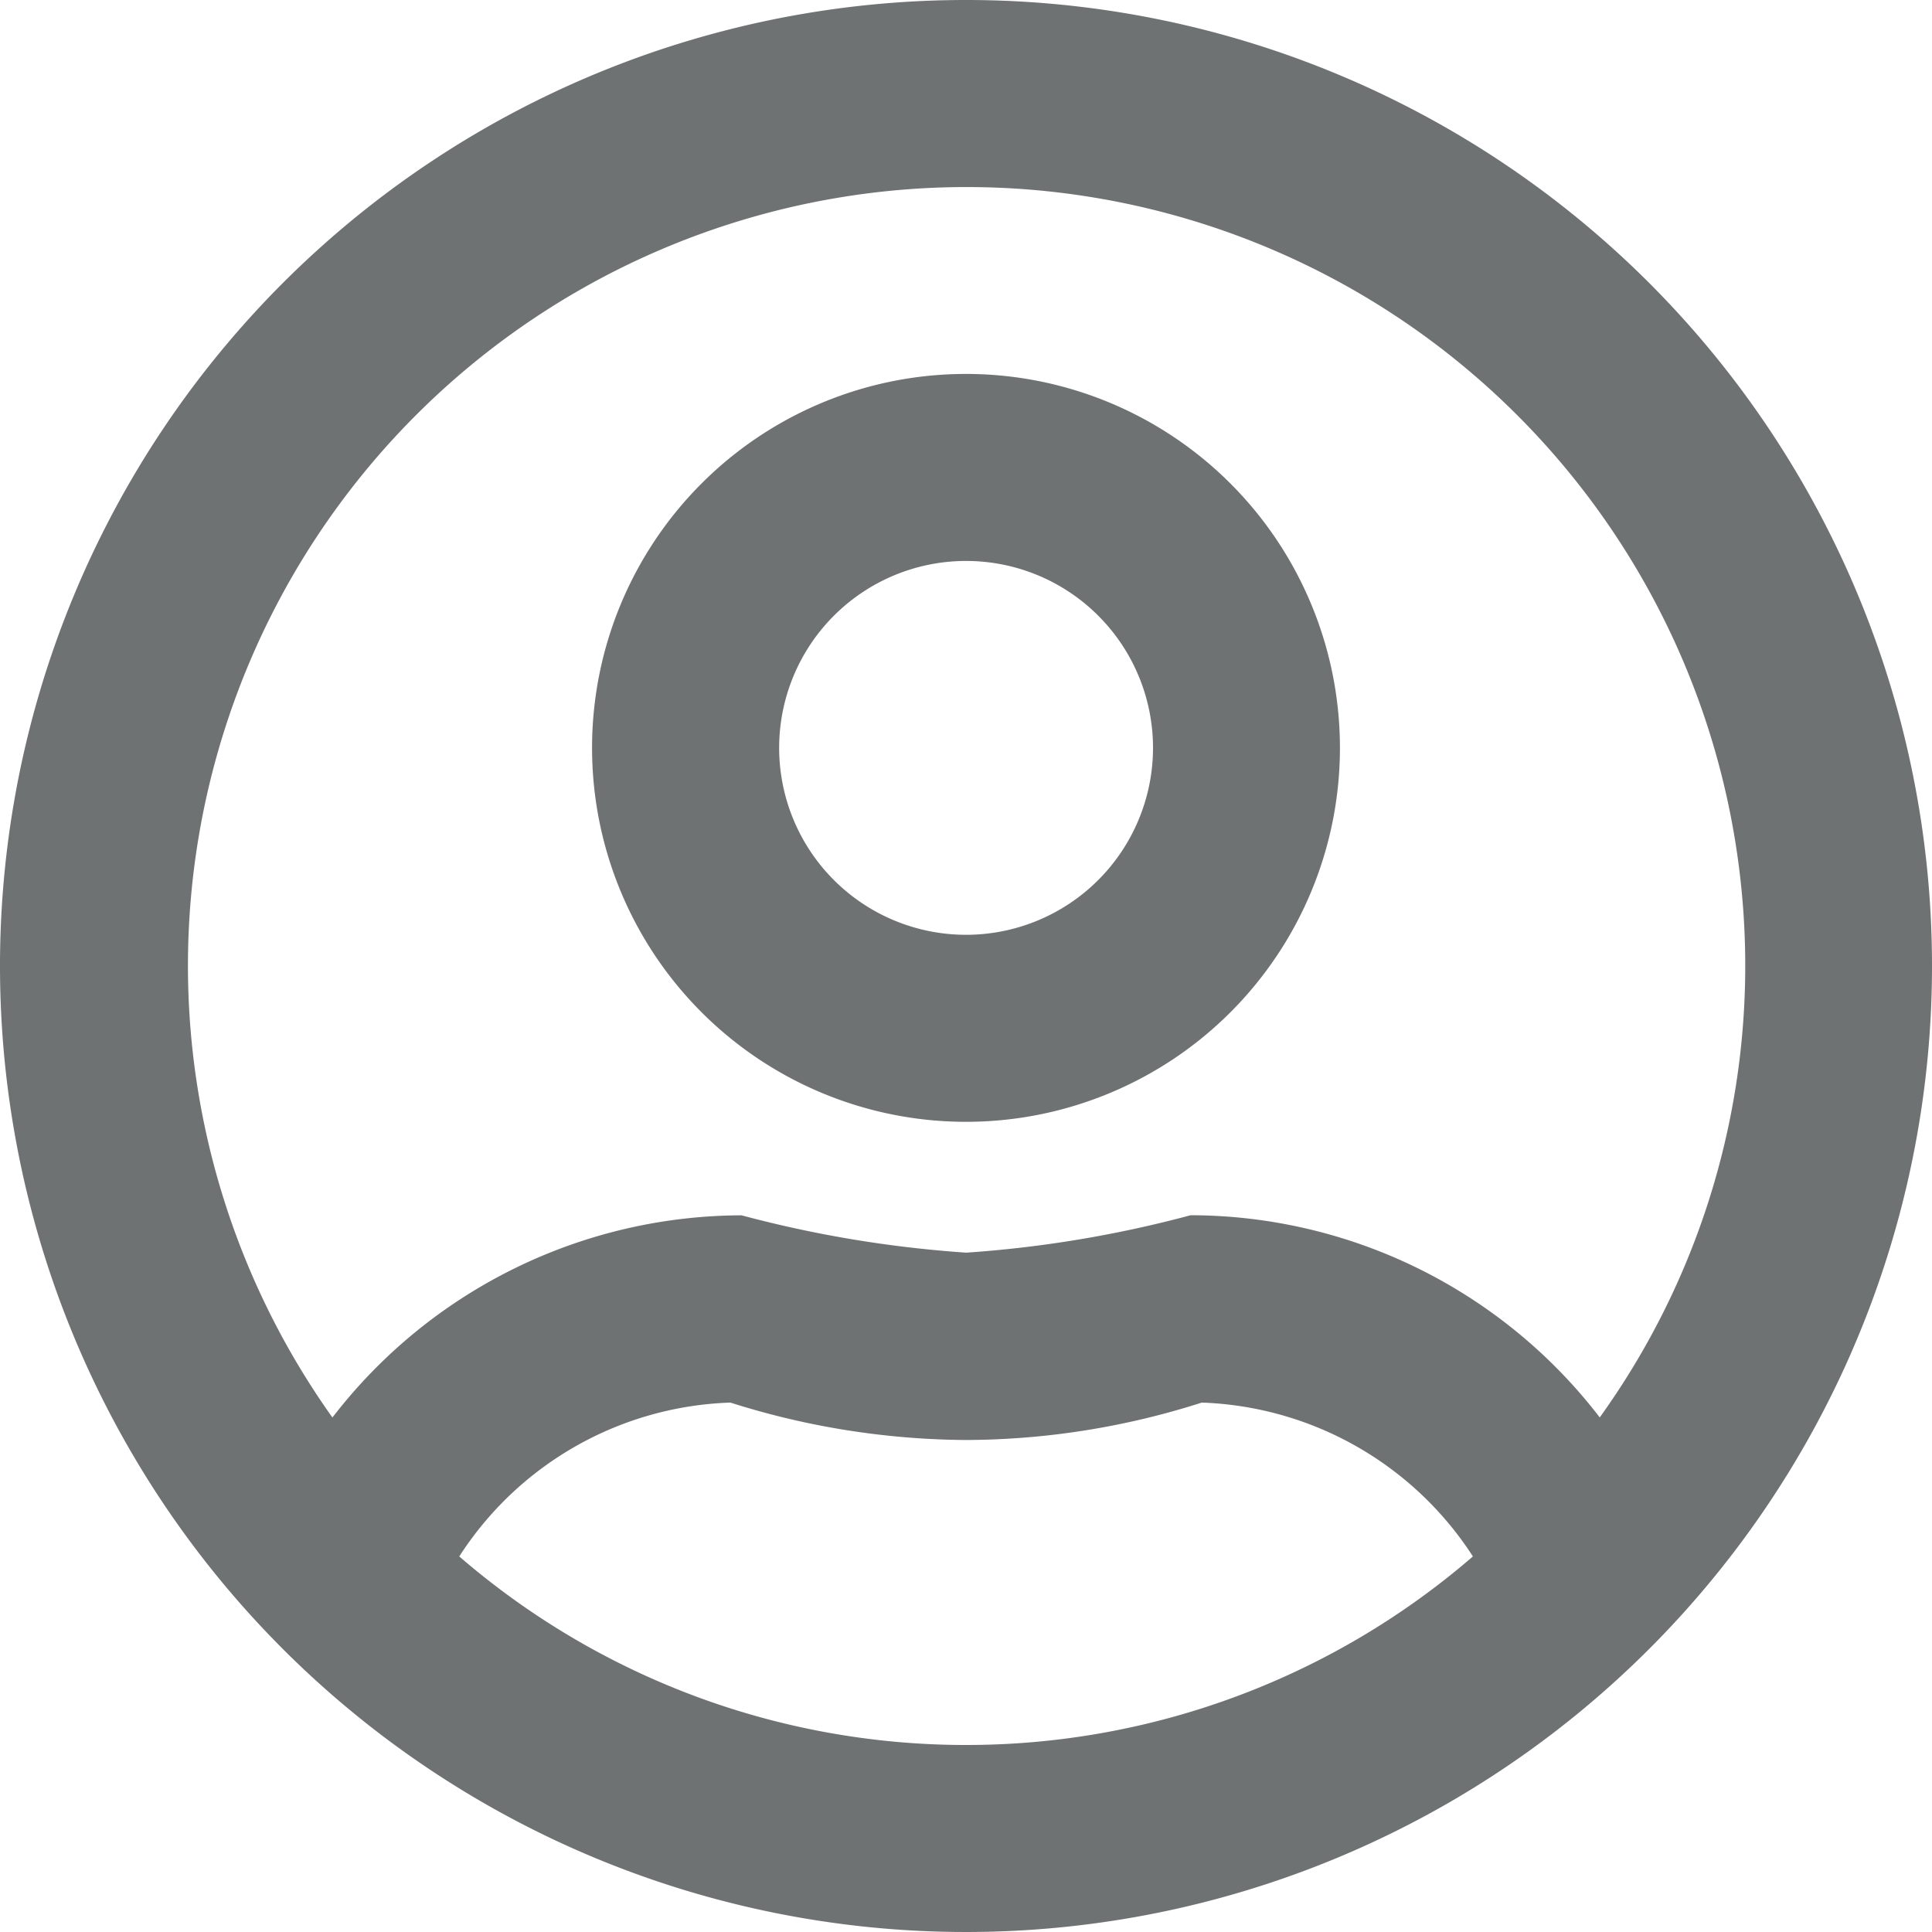 <svg xmlns="http://www.w3.org/2000/svg" width="22.666" height="22.666" viewBox="0 0 22.666 22.666"><defs><style>.a{fill:#6e7272;}</style></defs><path class="a" d="M11.333,12.387a4.387,4.387,0,1,0,4.387,4.387A4.388,4.388,0,0,0,11.333,12.387Zm0,6.58a2.193,2.193,0,1,1,2.194-2.193A2.194,2.194,0,0,1,11.333,18.967ZM11.333,8A11.333,11.333,0,1,0,22.666,19.333,11.331,11.331,0,0,0,11.333,8Zm0,20.472a9.088,9.088,0,0,1-5.945-2.212,3.937,3.937,0,0,1,3.181-1.805,9.3,9.3,0,0,0,2.765.439,9.153,9.153,0,0,0,2.765-.439,3.948,3.948,0,0,1,3.181,1.805A9.088,9.088,0,0,1,11.333,28.472Zm7.435-3.843a6.062,6.062,0,0,0-4.8-2.372,13.714,13.714,0,0,1-2.632.439A13.788,13.788,0,0,1,8.7,22.258a6.075,6.075,0,0,0-4.8,2.372,9.135,9.135,0,1,1,16.575-5.3A9.074,9.074,0,0,1,18.768,24.629Z" transform="translate(0 -8)"/></svg>